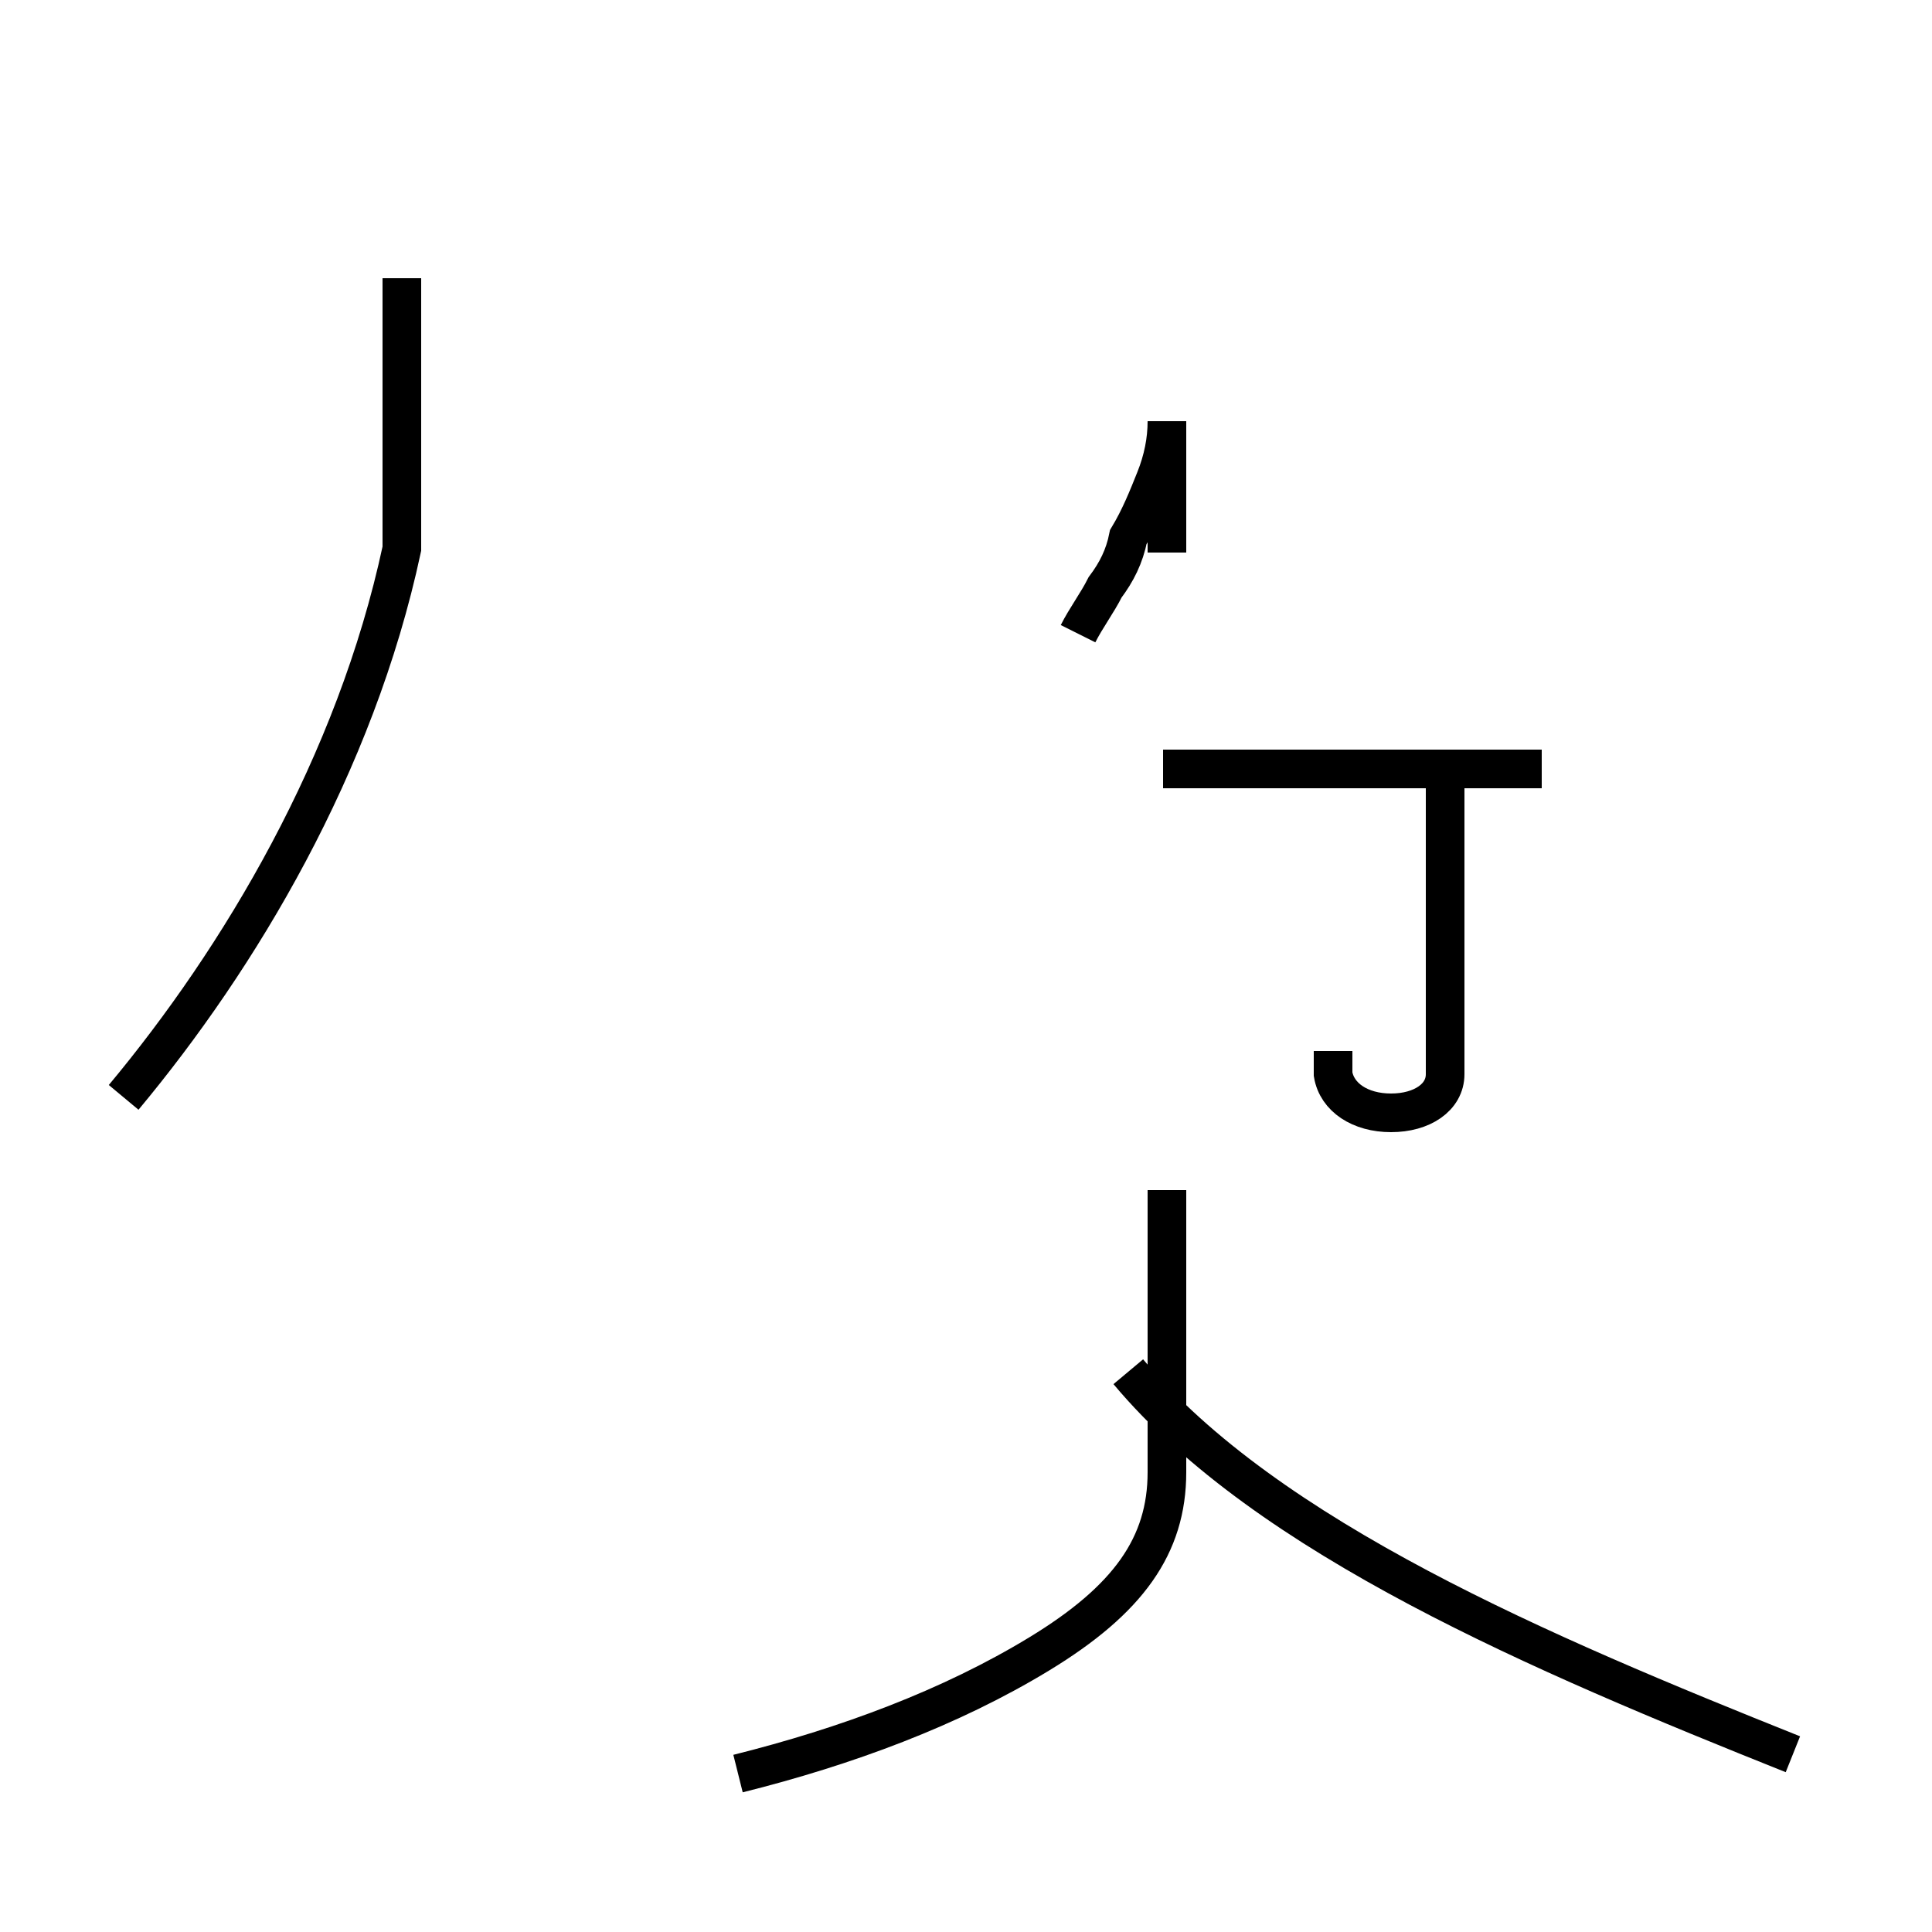 <?xml version='1.0' encoding='utf8'?>
<svg viewBox="0.0 -44.0 50.0 50.0" version="1.1" xmlns="http://www.w3.org/2000/svg">
<rect x="0.0" y="-44.0" width="50.0" height="50.0" fill="#808080" stroke="none"/>
<rect x="-1000" y="-1000" width="2000" height="2000" stroke="white" fill="white"/>
<g style="fill:none; stroke:#000000;  stroke-width:1">
<path d="M 3.2 15.6 C 6.2 19.2 9.2 24.2 10.4 29.8 L 10.4 36.8 M 19.1 -1.9 C 21.9 -1.2 24.6 -0.2 26.9 1.2 C 29.2 2.6 30.2 4.0 30.2 5.9 L 30.2 13.2 M 46.4 -1.4 C 39.9 1.2 32.8 4.2 29.2 8.5 M 27.9 27.6 C 28.1 28.0 28.4 28.4 28.6 28.8 C 28.9 29.2 29.1 29.6 29.2 30.1 C 29.5 30.6 29.7 31.1 29.9 31.6 C 30.1 32.1 30.2 32.6 30.2 33.1 L 30.2 29.7 M 39.9 24.1 L 30.1 24.1 M 34.5 16.8 L 34.5 16.2 C 34.6 15.6 35.2 15.2 36.0 15.2 C 36.8 15.2 37.4 15.6 37.4 16.2 L 37.4 24.1 " transform="scale(1, -1)" />
</g>
</svg>